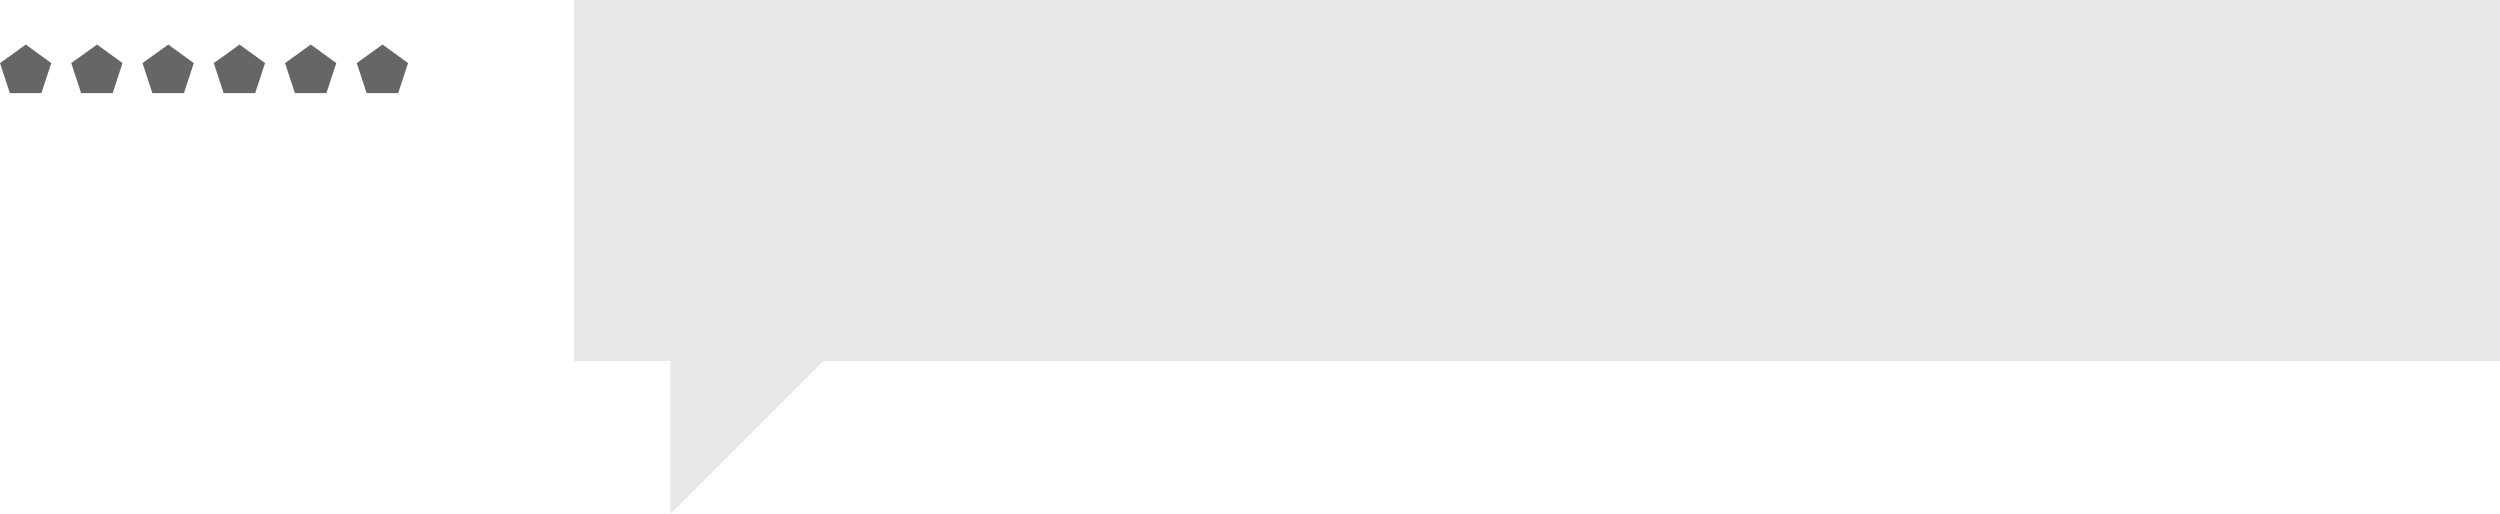 <?xml version="1.0" encoding="UTF-8" standalone="no"?>
<svg xmlns:ffdec="https://www.free-decompiler.com/flash" xmlns:xlink="http://www.w3.org/1999/xlink" ffdec:objectType="shape" height="106.75px" width="519.25px" xmlns="http://www.w3.org/2000/svg">
  <g transform="matrix(1.0, 0.0, 0.0, 1.0, -300.75, -607.6)">
    <path d="M383.45 626.95 L376.9 626.95 374.85 620.7 380.2 616.85 385.5 620.7 383.45 626.95" fill="#666666" fill-rule="evenodd" stroke="none"/>
    <path d="M309.35 626.95 L302.8 626.95 300.75 620.7 Q303.45 618.8 306.1 616.85 L311.4 620.7 309.35 626.95" fill="#666666" fill-rule="evenodd" stroke="none"/>
    <path d="M315.55 620.7 L320.9 616.85 326.2 620.7 324.15 626.95 317.6 626.95 315.55 620.7" fill="#666666" fill-rule="evenodd" stroke="none"/>
    <path d="M330.35 620.7 L335.7 616.85 341.0 620.7 338.95 626.95 332.4 626.95 330.35 620.7" fill="#666666" fill-rule="evenodd" stroke="none"/>
    <path d="M347.2 626.95 L345.15 620.7 Q347.85 618.8 350.5 616.85 L355.8 620.7 353.75 626.95 347.2 626.95" fill="#666666" fill-rule="evenodd" stroke="none"/>
    <path d="M368.55 626.95 L362.0 626.95 359.95 620.7 365.3 616.85 370.6 620.7 368.55 626.95" fill="#666666" fill-rule="evenodd" stroke="none"/>
    <path d="M820.0 682.6 L471.75 682.6 440.0 714.35 440.0 682.6 420.0 682.6 420.0 607.6 820.0 607.6 820.0 682.6" fill="#e6e7e8" fill-rule="evenodd" stroke="none"/>
  </g>
</svg>
